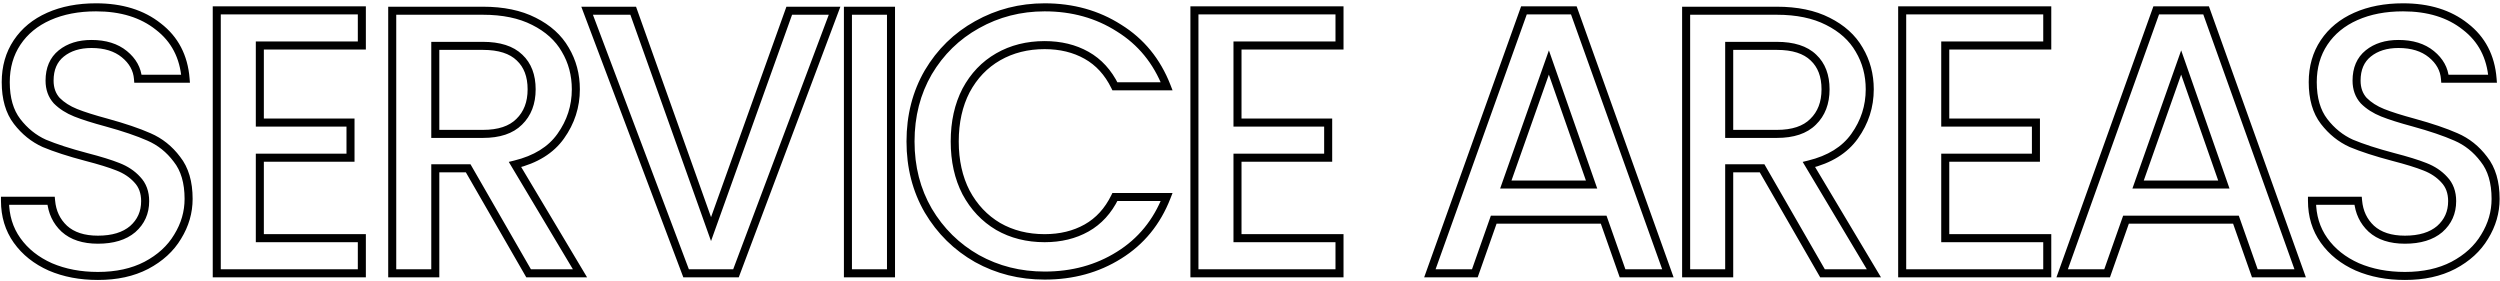 <svg width="622" height="70" viewBox="0 0 622 70" fill="none" xmlns="http://www.w3.org/2000/svg">
<mask id="path-1-outside-1_1_465" maskUnits="userSpaceOnUse" x="-0.5" y="0" width="623" height="70" fill="black">
<rect fill="white" x="-0.5" width="623" height="70"/>
<path d="M24.365 68.658C19.979 68.658 16.031 67.906 12.521 66.402C9.012 64.835 6.255 62.642 4.249 59.822C2.244 57.002 1.241 53.712 1.241 49.952H12.709C12.96 52.772 14.057 55.091 15.999 56.908C18.005 58.725 20.793 59.634 24.365 59.634C28.063 59.634 30.945 58.757 33.013 57.002C35.081 55.185 36.115 52.866 36.115 50.046C36.115 47.853 35.457 46.067 34.141 44.688C32.888 43.309 31.29 42.244 29.347 41.492C27.467 40.74 24.835 39.925 21.451 39.048C17.19 37.92 13.712 36.792 11.017 35.664C8.385 34.473 6.129 32.656 4.249 30.212C2.369 27.768 1.429 24.509 1.429 20.436C1.429 16.676 2.369 13.386 4.249 10.566C6.129 7.746 8.761 5.584 12.145 4.08C15.529 2.576 19.446 1.824 23.895 1.824C30.225 1.824 35.395 3.422 39.405 6.618C43.479 9.751 45.735 14.075 46.173 19.59H34.329C34.141 17.209 33.013 15.172 30.945 13.48C28.877 11.788 26.151 10.942 22.767 10.942C19.697 10.942 17.19 11.725 15.247 13.292C13.305 14.859 12.333 17.115 12.333 20.06C12.333 22.065 12.929 23.726 14.119 25.042C15.373 26.295 16.939 27.298 18.819 28.05C20.699 28.802 23.269 29.617 26.527 30.494C30.851 31.685 34.361 32.875 37.055 34.066C39.813 35.257 42.131 37.105 44.011 39.612C45.954 42.056 46.925 45.346 46.925 49.482C46.925 52.803 46.017 55.937 44.199 58.882C42.445 61.827 39.844 64.209 36.397 66.026C33.013 67.781 29.003 68.658 24.365 68.658ZM64.646 11.318V30.494H87.206V39.236H64.646V59.258H90.026V68H53.93V2.576H90.026V11.318H64.646ZM131.519 68L116.479 41.868H108.301V68H97.585V2.67H120.145C125.158 2.67 129.388 3.547 132.835 5.302C136.344 7.057 138.945 9.407 140.637 12.352C142.391 15.297 143.269 18.587 143.269 22.222C143.269 26.483 142.015 30.369 139.509 33.878C137.065 37.325 133.273 39.675 128.135 40.928L144.303 68H131.519ZM108.301 33.314H120.145C124.155 33.314 127.163 32.311 129.169 30.306C131.237 28.301 132.271 25.606 132.271 22.222C132.271 18.838 131.268 16.206 129.263 14.326C127.257 12.383 124.218 11.412 120.145 11.412H108.301V33.314ZM207.643 2.67L183.109 68H170.701L146.073 2.67H157.541L176.905 57.002L196.363 2.67H207.643ZM221.681 2.67V68H210.965V2.67H221.681ZM226.538 35.194C226.538 28.802 228.011 23.068 230.956 17.992C233.964 12.916 238.006 8.968 243.082 6.148C248.221 3.265 253.829 1.824 259.908 1.824C266.864 1.824 273.037 3.547 278.426 6.994C283.878 10.378 287.826 15.203 290.27 21.47H277.392C275.7 18.023 273.35 15.454 270.342 13.762C267.334 12.07 263.856 11.224 259.908 11.224C255.584 11.224 251.73 12.195 248.346 14.138C244.962 16.081 242.299 18.869 240.356 22.504C238.476 26.139 237.536 30.369 237.536 35.194C237.536 40.019 238.476 44.249 240.356 47.884C242.299 51.519 244.962 54.339 248.346 56.344C251.73 58.287 255.584 59.258 259.908 59.258C263.856 59.258 267.334 58.412 270.342 56.72C273.35 55.028 275.7 52.459 277.392 49.012H290.27C287.826 55.279 283.878 60.104 278.426 63.488C273.037 66.872 266.864 68.564 259.908 68.564C253.767 68.564 248.158 67.154 243.082 64.334C238.006 61.451 233.964 57.472 230.956 52.396C228.011 47.32 226.538 41.586 226.538 35.194ZM307.889 11.318V30.494H330.449V39.236H307.889V59.258H333.269V68H297.173V2.576H333.269V11.318H307.889ZM398.992 54.652H371.638L366.938 68H355.752L379.158 2.576H391.566L414.972 68H403.692L398.992 54.652ZM395.984 45.91L385.362 15.548L374.646 45.91H395.984ZM453.443 68L438.403 41.868H430.225V68H419.509V2.67H442.069C447.082 2.67 451.312 3.547 454.759 5.302C458.268 7.057 460.869 9.407 462.561 12.352C464.316 15.297 465.193 18.587 465.193 22.222C465.193 26.483 463.94 30.369 461.433 33.878C458.989 37.325 455.198 39.675 450.059 40.928L466.227 68H453.443ZM430.225 33.314H442.069C446.08 33.314 449.088 32.311 451.093 30.306C453.161 28.301 454.195 25.606 454.195 22.222C454.195 18.838 453.192 16.206 451.187 14.326C449.182 12.383 446.142 11.412 442.069 11.412H430.225V33.314ZM483.978 11.318V30.494H506.538V39.236H483.978V59.258H509.358V68H473.262V2.576H509.358V11.318H483.978ZM556.303 54.652H528.949L524.249 68H513.063L536.469 2.576H548.877L572.283 68H561.003L556.303 54.652ZM553.295 45.91L542.673 15.548L531.957 45.91H553.295ZM598.346 68.658C593.959 68.658 590.011 67.906 586.502 66.402C582.992 64.835 580.235 62.642 578.23 59.822C576.224 57.002 575.222 53.712 575.222 49.952H586.69C586.94 52.772 588.037 55.091 589.98 56.908C591.985 58.725 594.774 59.634 598.346 59.634C602.043 59.634 604.926 58.757 606.994 57.002C609.062 55.185 610.096 52.866 610.096 50.046C610.096 47.853 609.438 46.067 608.122 44.688C606.868 43.309 605.27 42.244 603.328 41.492C601.448 40.74 598.816 39.925 595.432 39.048C591.17 37.92 587.692 36.792 584.998 35.664C582.366 34.473 580.11 32.656 578.23 30.212C576.35 27.768 575.41 24.509 575.41 20.436C575.41 16.676 576.35 13.386 578.23 10.566C580.11 7.746 582.742 5.584 586.126 4.08C589.51 2.576 593.426 1.824 597.876 1.824C604.205 1.824 609.375 3.422 613.386 6.618C617.459 9.751 619.715 14.075 620.154 19.59H608.31C608.122 17.209 606.994 15.172 604.926 13.48C602.858 11.788 600.132 10.942 596.748 10.942C593.677 10.942 591.17 11.725 589.228 13.292C587.285 14.859 586.314 17.115 586.314 20.06C586.314 22.065 586.909 23.726 588.1 25.042C589.353 26.295 590.92 27.298 592.8 28.05C594.68 28.802 597.249 29.617 600.508 30.494C604.832 31.685 608.341 32.875 611.036 34.066C613.793 35.257 616.112 37.105 617.992 39.612C619.934 42.056 620.906 45.346 620.906 49.482C620.906 52.803 619.997 55.937 618.18 58.882C616.425 61.827 613.824 64.209 610.378 66.026C606.994 67.781 602.983 68.658 598.346 68.658Z"/>
</mask>
<path d="M12.521 66.402L12.114 67.315L12.121 67.318L12.127 67.321L12.521 66.402ZM4.249 59.822L5.064 59.242L4.249 59.822ZM1.241 49.952V48.952H0.241V49.952H1.241ZM12.709 49.952L13.705 49.864L13.624 48.952H12.709V49.952ZM15.999 56.908L15.316 57.638L15.322 57.644L15.328 57.649L15.999 56.908ZM33.013 57.002L33.66 57.764L33.667 57.759L33.673 57.753L33.013 57.002ZM34.141 44.688L33.401 45.361L33.41 45.37L33.418 45.379L34.141 44.688ZM29.347 41.492L28.976 42.42L28.986 42.425L29.347 41.492ZM21.451 39.048L21.195 40.015L21.2 40.016L21.451 39.048ZM11.017 35.664L10.605 36.575L10.618 36.581L10.631 36.586L11.017 35.664ZM4.249 10.566L5.081 11.121V11.121L4.249 10.566ZM12.145 4.08L12.552 4.994V4.994L12.145 4.08ZM39.405 6.618L38.782 7.4L38.789 7.405L38.796 7.411L39.405 6.618ZM46.173 19.59V20.59H47.256L47.17 19.511L46.173 19.59ZM34.329 19.59L33.333 19.669L33.405 20.59H34.329V19.59ZM15.247 13.292L15.875 14.07V14.07L15.247 13.292ZM14.119 25.042L13.378 25.713L13.395 25.731L13.412 25.749L14.119 25.042ZM18.819 28.05L19.191 27.122L18.819 28.05ZM26.527 30.494L26.793 29.53L26.787 29.528L26.527 30.494ZM37.055 34.066L36.651 34.981L36.659 34.984L37.055 34.066ZM44.011 39.612L43.211 40.212L43.22 40.223L43.228 40.234L44.011 39.612ZM44.199 58.882L43.348 58.357L43.344 58.364L43.34 58.37L44.199 58.882ZM36.397 66.026L36.858 66.914L36.864 66.911L36.397 66.026ZM24.365 68.658V67.658C20.094 67.658 16.283 66.926 12.915 65.483L12.521 66.402L12.127 67.321C15.778 68.886 19.863 69.658 24.365 69.658V68.658ZM12.521 66.402L12.929 65.489C9.564 63.987 6.955 61.901 5.064 59.242L4.249 59.822L3.434 60.401C5.554 63.383 8.46 65.684 12.114 67.315L12.521 66.402ZM4.249 59.822L5.064 59.242C3.19 56.606 2.241 53.523 2.241 49.952H1.241H0.241C0.241 53.901 1.298 57.398 3.434 60.401L4.249 59.822ZM1.241 49.952V50.952H12.709V49.952V48.952H1.241V49.952ZM12.709 49.952L11.713 50.041C11.984 53.089 13.182 55.641 15.316 57.638L15.999 56.908L16.683 56.178C14.932 54.54 13.936 52.456 13.705 49.864L12.709 49.952ZM15.999 56.908L15.328 57.649C17.57 59.681 20.626 60.634 24.365 60.634V59.634V58.634C20.96 58.634 18.44 57.77 16.671 56.167L15.999 56.908ZM24.365 59.634V60.634C28.213 60.634 31.355 59.72 33.66 57.764L33.013 57.002L32.366 56.239C30.535 57.793 27.912 58.634 24.365 58.634V59.634ZM33.013 57.002L33.673 57.753C35.964 55.741 37.115 53.146 37.115 50.046H36.115H35.115C35.115 52.586 34.199 54.629 32.353 56.251L33.013 57.002ZM36.115 50.046H37.115C37.115 47.637 36.385 45.59 34.865 43.998L34.141 44.688L33.418 45.379C34.53 46.543 35.115 48.068 35.115 50.046H36.115ZM34.141 44.688L34.881 44.015C33.512 42.509 31.779 41.361 29.708 40.559L29.347 41.492L28.986 42.425C30.802 43.127 32.264 44.11 33.401 45.361L34.141 44.688ZM29.347 41.492L29.719 40.563C27.781 39.788 25.102 38.962 21.702 38.08L21.451 39.048L21.2 40.016C24.568 40.889 27.153 41.691 28.976 42.42L29.347 41.492ZM21.451 39.048L21.707 38.081C17.47 36.96 14.04 35.845 11.403 34.742L11.017 35.664L10.631 36.586C13.384 37.739 16.91 38.88 21.195 40.015L21.451 39.048ZM11.017 35.664L11.43 34.753C8.957 33.635 6.829 31.925 5.042 29.602L4.249 30.212L3.457 30.822C5.43 33.387 7.814 35.312 10.605 36.575L11.017 35.664ZM4.249 30.212L5.042 29.602C3.334 27.382 2.429 24.36 2.429 20.436H1.429H0.429C0.429 24.659 1.405 28.154 3.457 30.822L4.249 30.212ZM1.429 20.436H2.429C2.429 16.851 3.323 13.759 5.081 11.121L4.249 10.566L3.417 10.011C1.416 13.013 0.429 16.501 0.429 20.436H1.429ZM4.249 10.566L5.081 11.121C6.847 8.473 9.324 6.428 12.552 4.994L12.145 4.08L11.739 3.166C8.199 4.74 5.412 7.019 3.417 10.011L4.249 10.566ZM12.145 4.08L12.552 4.994C15.785 3.557 19.558 2.824 23.895 2.824V1.824V0.824C19.334 0.824 15.274 1.595 11.739 3.166L12.145 4.08ZM23.895 1.824V2.824C30.053 2.824 34.987 4.376 38.782 7.4L39.405 6.618L40.029 5.836C35.803 2.468 30.397 0.824 23.895 0.824V1.824ZM39.405 6.618L38.796 7.411C42.626 10.357 44.758 14.412 45.176 19.669L46.173 19.59L47.17 19.511C46.711 13.738 44.331 9.145 40.015 5.825L39.405 6.618ZM46.173 19.59V18.59H34.329V19.59V20.59H46.173V19.59ZM34.329 19.59L35.326 19.511C35.114 16.825 33.83 14.548 31.579 12.706L30.945 13.48L30.312 14.254C32.197 15.796 33.169 17.593 33.333 19.669L34.329 19.59ZM30.945 13.48L31.579 12.706C29.289 10.832 26.319 9.942 22.767 9.942V10.942V11.942C25.983 11.942 28.466 12.743 30.312 14.254L30.945 13.48ZM22.767 10.942V9.942C19.523 9.942 16.778 10.773 14.62 12.514L15.247 13.292L15.875 14.07C17.602 12.678 19.871 11.942 22.767 11.942V10.942ZM15.247 13.292L14.62 12.514C12.398 14.305 11.333 16.873 11.333 20.06H12.333H13.333C13.333 17.356 14.211 15.412 15.875 14.07L15.247 13.292ZM12.333 20.06H11.333C11.333 22.279 11.999 24.189 13.378 25.713L14.119 25.042L14.861 24.371C13.858 23.263 13.333 21.852 13.333 20.06H12.333ZM14.119 25.042L13.412 25.749C14.774 27.111 16.46 28.183 18.448 28.979L18.819 28.05L19.191 27.122C17.419 26.413 15.971 25.48 14.826 24.335L14.119 25.042ZM18.819 28.05L18.448 28.979C20.38 29.751 22.992 30.578 26.267 31.46L26.527 30.494L26.787 29.528C23.545 28.655 21.018 27.853 19.191 27.122L18.819 28.05ZM26.527 30.494L26.262 31.458C30.56 32.642 34.018 33.817 36.651 34.981L37.055 34.066L37.459 33.151C34.703 31.933 31.142 30.728 26.793 29.53L26.527 30.494ZM37.055 34.066L36.659 34.984C39.249 36.103 41.431 37.838 43.211 40.212L44.011 39.612L44.811 39.012C42.832 36.372 40.376 34.411 37.452 33.148L37.055 34.066ZM44.011 39.612L43.228 40.234C44.991 42.451 45.925 45.498 45.925 49.482H46.925H47.925C47.925 45.194 46.917 41.661 44.794 38.99L44.011 39.612ZM46.925 49.482H45.925C45.925 52.61 45.073 55.562 43.348 58.357L44.199 58.882L45.05 59.407C46.961 56.311 47.925 52.997 47.925 49.482H46.925ZM44.199 58.882L43.34 58.37C41.692 61.137 39.238 63.398 35.931 65.141L36.397 66.026L36.864 66.911C40.45 65.019 43.197 62.518 45.059 59.394L44.199 58.882ZM36.397 66.026L35.937 65.138C32.723 66.805 28.877 67.658 24.365 67.658V68.658V69.658C29.129 69.658 33.304 68.757 36.858 66.914L36.397 66.026ZM64.646 11.318V10.318H63.646V11.318H64.646ZM64.646 30.494H63.646V31.494H64.646V30.494ZM87.206 30.494H88.206V29.494H87.206V30.494ZM87.206 39.236V40.236H88.206V39.236H87.206ZM64.646 39.236V38.236H63.646V39.236H64.646ZM64.646 59.258H63.646V60.258H64.646V59.258ZM90.026 59.258H91.026V58.258H90.026V59.258ZM90.026 68V69H91.026V68H90.026ZM53.93 68H52.93V69H53.93V68ZM53.93 2.576V1.576H52.93V2.576H53.93ZM90.026 2.576H91.026V1.576H90.026V2.576ZM90.026 11.318V12.318H91.026V11.318H90.026ZM64.646 11.318H63.646V30.494H64.646H65.646V11.318H64.646ZM64.646 30.494V31.494H87.206V30.494V29.494H64.646V30.494ZM87.206 30.494H86.206V39.236H87.206H88.206V30.494H87.206ZM87.206 39.236V38.236H64.646V39.236V40.236H87.206V39.236ZM64.646 39.236H63.646V59.258H64.646H65.646V39.236H64.646ZM64.646 59.258V60.258H90.026V59.258V58.258H64.646V59.258ZM90.026 59.258H89.026V68H90.026H91.026V59.258H90.026ZM90.026 68V67H53.93V68V69H90.026V68ZM53.93 68H54.93V2.576H53.93H52.93V68H53.93ZM53.93 2.576V3.576H90.026V2.576V1.576H53.93V2.576ZM90.026 2.576H89.026V11.318H90.026H91.026V2.576H90.026ZM90.026 11.318V10.318H64.646V11.318V12.318H90.026V11.318ZM131.519 68L130.652 68.499L130.941 69H131.519V68ZM116.479 41.868L117.345 41.369L117.057 40.868H116.479V41.868ZM108.301 41.868V40.868H107.301V41.868H108.301ZM108.301 68V69H109.301V68H108.301ZM97.585 68H96.585V69H97.585V68ZM97.585 2.67V1.67H96.585V2.67H97.585ZM132.835 5.302L132.381 6.193L132.388 6.196L132.835 5.302ZM140.637 12.352L139.77 12.85L139.774 12.857L139.778 12.864L140.637 12.352ZM139.509 33.878L138.695 33.297L138.693 33.3L139.509 33.878ZM128.135 40.928L127.898 39.956L126.582 40.278L127.276 41.441L128.135 40.928ZM144.303 68V69H146.065L145.161 67.487L144.303 68ZM108.301 33.314H107.301V34.314H108.301V33.314ZM129.169 30.306L128.473 29.588L128.467 29.593L128.462 29.599L129.169 30.306ZM129.263 14.326L128.567 15.044L128.573 15.05L128.579 15.056L129.263 14.326ZM108.301 11.412V10.412H107.301V11.412H108.301ZM131.519 68L132.385 67.501L117.345 41.369L116.479 41.868L115.612 42.367L130.652 68.499L131.519 68ZM116.479 41.868V40.868H108.301V41.868V42.868H116.479V41.868ZM108.301 41.868H107.301V68H108.301H109.301V41.868H108.301ZM108.301 68V67H97.585V68V69H108.301V68ZM97.585 68H98.585V2.67H97.585H96.585V68H97.585ZM97.585 2.67V3.67H120.145V2.67V1.67H97.585V2.67ZM120.145 2.67V3.67C125.046 3.67 129.11 4.528 132.381 6.193L132.835 5.302L133.288 4.411C129.666 2.567 125.271 1.67 120.145 1.67V2.67ZM132.835 5.302L132.388 6.196C135.749 7.877 138.19 10.101 139.77 12.85L140.637 12.352L141.504 11.854C139.699 8.713 136.939 6.236 133.282 4.408L132.835 5.302ZM140.637 12.352L139.778 12.864C141.435 15.645 142.269 18.756 142.269 22.222H143.269H144.269C144.269 18.418 143.348 14.95 141.496 11.84L140.637 12.352ZM143.269 22.222H142.269C142.269 26.272 141.082 29.955 138.695 33.297L139.509 33.878L140.322 34.459C142.949 30.782 144.269 26.694 144.269 22.222H143.269ZM139.509 33.878L138.693 33.3C136.421 36.504 132.863 38.745 127.898 39.956L128.135 40.928L128.372 41.9C133.683 40.604 137.709 38.145 140.324 34.456L139.509 33.878ZM128.135 40.928L127.276 41.441L143.444 68.513L144.303 68L145.161 67.487L128.993 40.415L128.135 40.928ZM144.303 68V67H131.519V68V69H144.303V68ZM108.301 33.314V34.314H120.145V33.314V32.314H108.301V33.314ZM120.145 33.314V34.314C124.31 34.314 127.617 33.272 129.876 31.013L129.169 30.306L128.462 29.599C126.71 31.351 124.001 32.314 120.145 32.314V33.314ZM129.169 30.306L129.865 31.024C132.161 28.797 133.271 25.825 133.271 22.222H132.271H131.271C131.271 25.387 130.312 27.804 128.473 29.588L129.169 30.306ZM132.271 22.222H133.271C133.271 18.63 132.199 15.708 129.947 13.597L129.263 14.326L128.579 15.056C130.337 16.704 131.271 19.046 131.271 22.222H132.271ZM129.263 14.326L129.959 13.608C127.696 11.416 124.359 10.412 120.145 10.412V11.412V12.412C124.077 12.412 126.819 13.351 128.567 15.044L129.263 14.326ZM120.145 11.412V10.412H108.301V11.412V12.412H120.145V11.412ZM108.301 11.412H107.301V33.314H108.301H109.301V11.412H108.301ZM207.643 2.67L208.579 3.022L209.087 1.67H207.643V2.67ZM183.109 68V69H183.802L184.046 68.352L183.109 68ZM170.701 68L169.766 68.353L170.01 69H170.701V68ZM146.073 2.67V1.67H144.628L145.138 3.023L146.073 2.67ZM157.541 2.67L158.483 2.334L158.247 1.67H157.541V2.67ZM176.905 57.002L175.963 57.338L176.903 59.974L177.847 57.339L176.905 57.002ZM196.363 2.67V1.67H195.659L195.422 2.333L196.363 2.67ZM207.643 2.67L206.707 2.318L182.173 67.648L183.109 68L184.046 68.352L208.579 3.022L207.643 2.67ZM183.109 68V67H170.701V68V69H183.109V68ZM170.701 68L171.637 67.647L147.009 2.317L146.073 2.67L145.138 3.023L169.766 68.353L170.701 68ZM146.073 2.67V3.67H157.541V2.67V1.67H146.073V2.67ZM157.541 2.67L156.599 3.006L175.963 57.338L176.905 57.002L177.847 56.666L158.483 2.334L157.541 2.67ZM176.905 57.002L177.847 57.339L197.305 3.007L196.363 2.67L195.422 2.333L175.964 56.665L176.905 57.002ZM196.363 2.67V3.67H207.643V2.67V1.67H196.363V2.67ZM221.681 2.67H222.681V1.67H221.681V2.67ZM221.681 68V69H222.681V68H221.681ZM210.965 68H209.965V69H210.965V68ZM210.965 2.67V1.67H209.965V2.67H210.965ZM221.681 2.67H220.681V68H221.681H222.681V2.67H221.681ZM221.681 68V67H210.965V68V69H221.681V68ZM210.965 68H211.965V2.67H210.965H209.965V68H210.965ZM210.965 2.67V3.67H221.681V2.67V1.67H210.965V2.67ZM230.956 17.992L230.096 17.482L230.091 17.49L230.956 17.992ZM243.082 6.148L243.568 7.022L243.571 7.02L243.082 6.148ZM278.426 6.994L277.887 7.837L277.899 7.844L278.426 6.994ZM290.27 21.47V22.47H291.733L291.202 21.107L290.27 21.47ZM277.392 21.47L276.494 21.911L276.769 22.47H277.392V21.47ZM270.342 13.762L270.832 12.89L270.342 13.762ZM248.346 14.138L248.844 15.005L248.346 14.138ZM240.356 22.504L239.474 22.033L239.468 22.045L240.356 22.504ZM240.356 47.884L239.468 48.343L239.474 48.355L240.356 47.884ZM248.346 56.344L247.836 57.204L247.848 57.211L248.346 56.344ZM270.342 56.72L270.832 57.592L270.342 56.72ZM277.392 49.012V48.012H276.769L276.494 48.571L277.392 49.012ZM290.27 49.012L291.202 49.375L291.733 48.012H290.27V49.012ZM278.426 63.488L277.899 62.638L277.894 62.641L278.426 63.488ZM243.082 64.334L242.588 65.204L242.596 65.208L243.082 64.334ZM230.956 52.396L230.091 52.898L230.096 52.906L230.956 52.396ZM226.538 35.194H227.538C227.538 28.962 228.972 23.404 231.821 18.494L230.956 17.992L230.091 17.49C227.05 22.732 225.538 28.642 225.538 35.194H226.538ZM230.956 17.992L231.816 18.502C234.736 13.576 238.649 9.755 243.568 7.022L243.082 6.148L242.596 5.274C237.363 8.181 233.193 12.256 230.096 17.482L230.956 17.992ZM243.082 6.148L243.571 7.02C248.556 4.224 253.995 2.824 259.908 2.824V1.824V0.824C253.664 0.824 247.886 2.307 242.593 5.276L243.082 6.148ZM259.908 1.824V2.824C266.69 2.824 272.673 4.502 277.887 7.836L278.426 6.994L278.965 6.152C273.401 2.593 267.038 0.824 259.908 0.824V1.824ZM278.426 6.994L277.899 7.844C283.158 11.108 286.969 15.758 289.338 21.833L290.27 21.47L291.202 21.107C288.683 14.649 284.599 9.648 278.953 6.144L278.426 6.994ZM290.27 21.47V20.47H277.392V21.47V22.47H290.27V21.47ZM277.392 21.47L278.29 21.029C276.519 17.422 274.036 14.693 270.832 12.89L270.342 13.762L269.852 14.634C272.664 16.215 274.881 18.624 276.494 21.911L277.392 21.47ZM270.342 13.762L270.832 12.89C267.654 11.103 264.003 10.224 259.908 10.224V11.224V12.224C263.709 12.224 267.014 13.037 269.852 14.634L270.342 13.762ZM259.908 11.224V10.224C255.429 10.224 251.4 11.232 247.848 13.271L248.346 14.138L248.844 15.005C252.06 13.159 255.739 12.224 259.908 12.224V11.224ZM248.346 14.138L247.848 13.271C244.292 15.312 241.5 18.242 239.474 22.033L240.356 22.504L241.238 22.975C243.098 19.496 245.632 16.849 248.844 15.005L248.346 14.138ZM240.356 22.504L239.468 22.045C237.502 25.845 236.536 30.237 236.536 35.194H237.536H238.536C238.536 30.5 239.45 26.433 241.244 22.963L240.356 22.504ZM237.536 35.194H236.536C236.536 40.151 237.502 44.543 239.468 48.343L240.356 47.884L241.244 47.425C239.45 43.955 238.536 39.888 238.536 35.194H237.536ZM240.356 47.884L239.474 48.355C241.499 52.143 244.287 55.101 247.836 57.204L248.346 56.344L248.856 55.484C245.637 53.576 243.099 50.894 241.238 47.413L240.356 47.884ZM248.346 56.344L247.848 57.211C251.4 59.25 255.429 60.258 259.908 60.258V59.258V58.258C255.739 58.258 252.06 57.323 248.844 55.477L248.346 56.344ZM259.908 59.258V60.258C264.003 60.258 267.654 59.379 270.832 57.592L270.342 56.72L269.852 55.848C267.014 57.445 263.709 58.258 259.908 58.258V59.258ZM270.342 56.72L270.832 57.592C274.036 55.789 276.519 53.06 278.29 49.453L277.392 49.012L276.494 48.571C274.881 51.858 272.664 54.267 269.852 55.848L270.342 56.72ZM277.392 49.012V50.012H290.27V49.012V48.012H277.392V49.012ZM290.27 49.012L289.338 48.649C286.969 54.724 283.158 59.374 277.899 62.638L278.426 63.488L278.953 64.338C284.599 60.834 288.683 55.833 291.202 49.375L290.27 49.012ZM278.426 63.488L277.894 62.641C272.679 65.916 266.694 67.564 259.908 67.564V68.564V69.564C267.034 69.564 273.394 67.828 278.958 64.335L278.426 63.488ZM259.908 68.564V67.564C253.927 67.564 248.487 66.192 243.568 63.46L243.082 64.334L242.596 65.208C247.83 68.115 253.607 69.564 259.908 69.564V68.564ZM243.082 64.334L243.576 63.464C238.653 60.669 234.737 56.814 231.816 51.886L230.956 52.396L230.096 52.906C233.192 58.13 237.359 62.234 242.588 65.204L243.082 64.334ZM230.956 52.396L231.821 51.894C228.972 46.984 227.538 41.426 227.538 35.194H226.538H225.538C225.538 41.746 227.05 47.656 230.091 52.898L230.956 52.396ZM307.889 11.318V10.318H306.889V11.318H307.889ZM307.889 30.494H306.889V31.494H307.889V30.494ZM330.449 30.494H331.449V29.494H330.449V30.494ZM330.449 39.236V40.236H331.449V39.236H330.449ZM307.889 39.236V38.236H306.889V39.236H307.889ZM307.889 59.258H306.889V60.258H307.889V59.258ZM333.269 59.258H334.269V58.258H333.269V59.258ZM333.269 68V69H334.269V68H333.269ZM297.173 68H296.173V69H297.173V68ZM297.173 2.576V1.576H296.173V2.576H297.173ZM333.269 2.576H334.269V1.576H333.269V2.576ZM333.269 11.318V12.318H334.269V11.318H333.269ZM307.889 11.318H306.889V30.494H307.889H308.889V11.318H307.889ZM307.889 30.494V31.494H330.449V30.494V29.494H307.889V30.494ZM330.449 30.494H329.449V39.236H330.449H331.449V30.494H330.449ZM330.449 39.236V38.236H307.889V39.236V40.236H330.449V39.236ZM307.889 39.236H306.889V59.258H307.889H308.889V39.236H307.889ZM307.889 59.258V60.258H333.269V59.258V58.258H307.889V59.258ZM333.269 59.258H332.269V68H333.269H334.269V59.258H333.269ZM333.269 68V67H297.173V68V69H333.269V68ZM297.173 68H298.173V2.576H297.173H296.173V68H297.173ZM297.173 2.576V3.576H333.269V2.576V1.576H297.173V2.576ZM333.269 2.576H332.269V11.318H333.269H334.269V2.576H333.269ZM333.269 11.318V10.318H307.889V11.318V12.318H333.269V11.318ZM398.992 54.652L399.935 54.32L399.7 53.652H398.992V54.652ZM371.638 54.652V53.652H370.93L370.695 54.32L371.638 54.652ZM366.938 68V69H367.646L367.881 68.332L366.938 68ZM355.752 68L354.811 67.663L354.332 69H355.752V68ZM379.158 2.576V1.576H378.454L378.217 2.239L379.158 2.576ZM391.566 2.576L392.508 2.239L392.27 1.576H391.566V2.576ZM414.972 68V69H416.392L415.914 67.663L414.972 68ZM403.692 68L402.749 68.332L402.984 69H403.692V68ZM395.984 45.91V46.91H397.393L396.928 45.58L395.984 45.91ZM385.362 15.548L386.306 15.218L385.366 12.532L384.419 15.215L385.362 15.548ZM374.646 45.91L373.703 45.577L373.233 46.91H374.646V45.91ZM398.992 54.652V53.652H371.638V54.652V55.652H398.992V54.652ZM371.638 54.652L370.695 54.32L365.995 67.668L366.938 68L367.881 68.332L372.581 54.984L371.638 54.652ZM366.938 68V67H355.752V68V69H366.938V68ZM355.752 68L356.694 68.337L380.1 2.913L379.158 2.576L378.217 2.239L354.811 67.663L355.752 68ZM379.158 2.576V3.576H391.566V2.576V1.576H379.158V2.576ZM391.566 2.576L390.625 2.913L414.031 68.337L414.972 68L415.914 67.663L392.508 2.239L391.566 2.576ZM414.972 68V67H403.692V68V69H414.972V68ZM403.692 68L404.635 67.668L399.935 54.32L398.992 54.652L398.049 54.984L402.749 68.332L403.692 68ZM395.984 45.91L396.928 45.58L386.306 15.218L385.362 15.548L384.418 15.878L395.04 46.24L395.984 45.91ZM385.362 15.548L384.419 15.215L373.703 45.577L374.646 45.91L375.589 46.243L386.305 15.881L385.362 15.548ZM374.646 45.91V46.91H395.984V45.91V44.91H374.646V45.91ZM453.443 68L452.576 68.499L452.865 69H453.443V68ZM438.403 41.868L439.27 41.369L438.981 40.868H438.403V41.868ZM430.225 41.868V40.868H429.225V41.868H430.225ZM430.225 68V69H431.225V68H430.225ZM419.509 68H418.509V69H419.509V68ZM419.509 2.67V1.67H418.509V2.67H419.509ZM454.759 5.302L454.305 6.193L454.312 6.196L454.759 5.302ZM462.561 12.352L461.694 12.85L461.698 12.857L461.702 12.864L462.561 12.352ZM461.433 33.878L460.619 33.297L460.617 33.3L461.433 33.878ZM450.059 40.928L449.822 39.956L448.506 40.278L449.201 41.441L450.059 40.928ZM466.227 68V69H467.989L467.086 67.487L466.227 68ZM430.225 33.314H429.225V34.314H430.225V33.314ZM451.093 30.306L450.397 29.588L450.391 29.593L450.386 29.599L451.093 30.306ZM451.187 14.326L450.491 15.044L450.497 15.05L450.503 15.056L451.187 14.326ZM430.225 11.412V10.412H429.225V11.412H430.225ZM453.443 68L454.31 67.501L439.27 41.369L438.403 41.868L437.536 42.367L452.576 68.499L453.443 68ZM438.403 41.868V40.868H430.225V41.868V42.868H438.403V41.868ZM430.225 41.868H429.225V68H430.225H431.225V41.868H430.225ZM430.225 68V67H419.509V68V69H430.225V68ZM419.509 68H420.509V2.67H419.509H418.509V68H419.509ZM419.509 2.67V3.67H442.069V2.67V1.67H419.509V2.67ZM442.069 2.67V3.67C446.97 3.67 451.035 4.528 454.305 6.193L454.759 5.302L455.213 4.411C451.59 2.567 447.195 1.67 442.069 1.67V2.67ZM454.759 5.302L454.312 6.196C457.673 7.877 460.114 10.101 461.694 12.85L462.561 12.352L463.428 11.854C461.624 8.713 458.863 6.236 455.206 4.408L454.759 5.302ZM462.561 12.352L461.702 12.864C463.359 15.645 464.193 18.756 464.193 22.222H465.193H466.193C466.193 18.418 465.273 14.95 463.42 11.84L462.561 12.352ZM465.193 22.222H464.193C464.193 26.272 463.006 29.955 460.619 33.297L461.433 33.878L462.247 34.459C464.873 30.782 466.193 26.694 466.193 22.222H465.193ZM461.433 33.878L460.617 33.3C458.345 36.504 454.788 38.745 449.822 39.956L450.059 40.928L450.296 41.9C455.608 40.604 459.633 38.145 462.249 34.456L461.433 33.878ZM450.059 40.928L449.201 41.441L465.368 68.513L466.227 68L467.086 67.487L450.918 40.415L450.059 40.928ZM466.227 68V67H453.443V68V69H466.227V68ZM430.225 33.314V34.314H442.069V33.314V32.314H430.225V33.314ZM442.069 33.314V34.314C446.234 34.314 449.541 33.272 451.8 31.013L451.093 30.306L450.386 29.599C448.634 31.351 445.926 32.314 442.069 32.314V33.314ZM451.093 30.306L451.789 31.024C454.085 28.797 455.195 25.825 455.195 22.222H454.195H453.195C453.195 25.387 452.237 27.804 450.397 29.588L451.093 30.306ZM454.195 22.222H455.195C455.195 18.63 454.123 15.708 451.871 13.597L451.187 14.326L450.503 15.056C452.262 16.704 453.195 19.046 453.195 22.222H454.195ZM451.187 14.326L451.883 13.608C449.62 11.416 446.284 10.412 442.069 10.412V11.412V12.412C446.001 12.412 448.743 13.351 450.491 15.044L451.187 14.326ZM442.069 11.412V10.412H430.225V11.412V12.412H442.069V11.412ZM430.225 11.412H429.225V33.314H430.225H431.225V11.412H430.225ZM483.978 11.318V10.318H482.978V11.318H483.978ZM483.978 30.494H482.978V31.494H483.978V30.494ZM506.538 30.494H507.538V29.494H506.538V30.494ZM506.538 39.236V40.236H507.538V39.236H506.538ZM483.978 39.236V38.236H482.978V39.236H483.978ZM483.978 59.258H482.978V60.258H483.978V59.258ZM509.358 59.258H510.358V58.258H509.358V59.258ZM509.358 68V69H510.358V68H509.358ZM473.262 68H472.262V69H473.262V68ZM473.262 2.576V1.576H472.262V2.576H473.262ZM509.358 2.576H510.358V1.576H509.358V2.576ZM509.358 11.318V12.318H510.358V11.318H509.358ZM483.978 11.318H482.978V30.494H483.978H484.978V11.318H483.978ZM483.978 30.494V31.494H506.538V30.494V29.494H483.978V30.494ZM506.538 30.494H505.538V39.236H506.538H507.538V30.494H506.538ZM506.538 39.236V38.236H483.978V39.236V40.236H506.538V39.236ZM483.978 39.236H482.978V59.258H483.978H484.978V39.236H483.978ZM483.978 59.258V60.258H509.358V59.258V58.258H483.978V59.258ZM509.358 59.258H508.358V68H509.358H510.358V59.258H509.358ZM509.358 68V67H473.262V68V69H509.358V68ZM473.262 68H474.262V2.576H473.262H472.262V68H473.262ZM473.262 2.576V3.576H509.358V2.576V1.576H473.262V2.576ZM509.358 2.576H508.358V11.318H509.358H510.358V2.576H509.358ZM509.358 11.318V10.318H483.978V11.318V12.318H509.358V11.318ZM556.303 54.652L557.246 54.32L557.011 53.652H556.303V54.652ZM528.949 54.652V53.652H528.241L528.005 54.32L528.949 54.652ZM524.249 68V69H524.957L525.192 68.332L524.249 68ZM513.063 68L512.121 67.663L511.643 69H513.063V68ZM536.469 2.576V1.576H535.764L535.527 2.239L536.469 2.576ZM548.877 2.576L549.818 2.239L549.581 1.576H548.877V2.576ZM572.283 68V69H573.702L573.224 67.663L572.283 68ZM561.003 68L560.059 68.332L560.294 69H561.003V68ZM553.295 45.91V46.91H554.704L554.238 45.58L553.295 45.91ZM542.673 15.548L543.616 15.218L542.677 12.532L541.73 15.215L542.673 15.548ZM531.957 45.91L531.014 45.577L530.543 46.91H531.957V45.91ZM556.303 54.652V53.652H528.949V54.652V55.652H556.303V54.652ZM528.949 54.652L528.005 54.32L523.305 67.668L524.249 68L525.192 68.332L529.892 54.984L528.949 54.652ZM524.249 68V67H513.063V68V69H524.249V68ZM513.063 68L514.004 68.337L537.41 2.913L536.469 2.576L535.527 2.239L512.121 67.663L513.063 68ZM536.469 2.576V3.576H548.877V2.576V1.576H536.469V2.576ZM548.877 2.576L547.935 2.913L571.341 68.337L572.283 68L573.224 67.663L549.818 2.239L548.877 2.576ZM572.283 68V67H561.003V68V69H572.283V68ZM561.003 68L561.946 67.668L557.246 54.32L556.303 54.652L555.359 54.984L560.059 68.332L561.003 68ZM553.295 45.91L554.238 45.58L543.616 15.218L542.673 15.548L541.729 15.878L552.351 46.24L553.295 45.91ZM542.673 15.548L541.73 15.215L531.014 45.577L531.957 45.91L532.9 46.243L543.616 15.881L542.673 15.548ZM531.957 45.91V46.91H553.295V45.91V44.91H531.957V45.91ZM586.502 66.402L586.094 67.315L586.101 67.318L586.108 67.321L586.502 66.402ZM578.23 59.822L579.044 59.242L578.23 59.822ZM575.222 49.952V48.952H574.222V49.952H575.222ZM586.69 49.952L587.686 49.864L587.605 48.952H586.69V49.952ZM589.98 56.908L589.296 57.638L589.302 57.644L589.308 57.649L589.98 56.908ZM606.994 57.002L607.641 57.764L607.647 57.759L607.654 57.753L606.994 57.002ZM608.122 44.688L607.382 45.361L607.39 45.37L607.398 45.379L608.122 44.688ZM603.328 41.492L602.956 42.42L602.967 42.425L603.328 41.492ZM595.432 39.048L595.176 40.015L595.181 40.016L595.432 39.048ZM584.998 35.664L584.585 36.575L584.598 36.581L584.611 36.586L584.998 35.664ZM578.23 10.566L579.062 11.121V11.121L578.23 10.566ZM586.126 4.08L586.532 4.994V4.994L586.126 4.08ZM613.386 6.618L612.762 7.4L612.769 7.405L612.776 7.411L613.386 6.618ZM620.154 19.59V20.59H621.236L621.15 19.511L620.154 19.59ZM608.31 19.59L607.313 19.669L607.385 20.59H608.31V19.59ZM589.228 13.292L589.855 14.07V14.07L589.228 13.292ZM588.1 25.042L587.358 25.713L587.375 25.731L587.392 25.749L588.1 25.042ZM592.8 28.05L593.171 27.122L592.8 28.05ZM600.508 30.494L600.773 29.53L600.768 29.528L600.508 30.494ZM611.036 34.066L610.631 34.981L610.639 34.984L611.036 34.066ZM617.992 39.612L617.192 40.212L617.2 40.223L617.209 40.234L617.992 39.612ZM618.18 58.882L617.328 58.357L617.324 58.364L617.32 58.37L618.18 58.882ZM610.378 66.026L610.838 66.914L610.844 66.911L610.378 66.026ZM598.346 68.658V67.658C594.074 67.658 590.263 66.926 586.895 65.483L586.502 66.402L586.108 67.321C589.759 68.886 593.843 69.658 598.346 69.658V68.658ZM586.502 66.402L586.909 65.489C583.544 63.987 580.935 61.901 579.044 59.242L578.23 59.822L577.415 60.401C579.535 63.383 582.44 65.684 586.094 67.315L586.502 66.402ZM578.23 59.822L579.044 59.242C577.17 56.606 576.222 53.523 576.222 49.952H575.222H574.222C574.222 53.901 575.278 57.398 577.415 60.401L578.23 59.822ZM575.222 49.952V50.952H586.69V49.952V48.952H575.222V49.952ZM586.69 49.952L585.693 50.041C585.964 53.089 587.162 55.641 589.296 57.638L589.98 56.908L590.663 56.178C588.912 54.54 587.916 52.456 587.686 49.864L586.69 49.952ZM589.98 56.908L589.308 57.649C591.55 59.681 594.606 60.634 598.346 60.634V59.634V58.634C594.941 58.634 592.42 57.77 590.651 56.167L589.98 56.908ZM598.346 59.634V60.634C602.194 60.634 605.335 59.72 607.641 57.764L606.994 57.002L606.347 56.239C604.516 57.793 601.892 58.634 598.346 58.634V59.634ZM606.994 57.002L607.654 57.753C609.944 55.741 611.096 53.146 611.096 50.046H610.096H609.096C609.096 52.586 608.179 54.629 606.333 56.251L606.994 57.002ZM610.096 50.046H611.096C611.096 47.637 610.365 45.59 608.845 43.998L608.122 44.688L607.398 45.379C608.51 46.543 609.096 48.068 609.096 50.046H610.096ZM608.122 44.688L608.861 44.015C607.492 42.509 605.759 41.361 603.689 40.559L603.328 41.492L602.967 42.425C604.782 43.127 606.244 44.11 607.382 45.361L608.122 44.688ZM603.328 41.492L603.699 40.563C601.761 39.788 599.083 38.962 595.682 38.08L595.432 39.048L595.181 40.016C598.548 40.889 601.134 41.691 602.956 42.42L603.328 41.492ZM595.432 39.048L595.687 38.081C591.451 36.96 588.021 35.845 585.384 34.742L584.998 35.664L584.611 36.586C587.364 37.739 590.89 38.88 595.176 40.015L595.432 39.048ZM584.998 35.664L585.41 34.753C582.937 33.635 580.809 31.925 579.022 29.602L578.23 30.212L577.437 30.822C579.41 33.387 581.794 35.312 584.585 36.575L584.998 35.664ZM578.23 30.212L579.022 29.602C577.314 27.382 576.41 24.36 576.41 20.436H575.41H574.41C574.41 24.659 575.385 28.154 577.437 30.822L578.23 30.212ZM575.41 20.436H576.41C576.41 16.851 577.303 13.759 579.062 11.121L578.23 10.566L577.397 10.011C575.396 13.013 574.41 16.501 574.41 20.436H575.41ZM578.23 10.566L579.062 11.121C580.827 8.473 583.304 6.428 586.532 4.994L586.126 4.08L585.719 3.166C582.179 4.74 579.392 7.019 577.397 10.011L578.23 10.566ZM586.126 4.08L586.532 4.994C589.765 3.557 593.538 2.824 597.876 2.824V1.824V0.824C593.314 0.824 589.254 1.595 585.719 3.166L586.126 4.08ZM597.876 1.824V2.824C604.033 2.824 608.967 4.376 612.762 7.4L613.386 6.618L614.009 5.836C609.783 2.468 604.377 0.824 597.876 0.824V1.824ZM613.386 6.618L612.776 7.411C616.607 10.357 618.739 14.412 619.157 19.669L620.154 19.59L621.15 19.511C620.691 13.738 618.311 9.145 613.995 5.825L613.386 6.618ZM620.154 19.59V18.59H608.31V19.59V20.59H620.154V19.59ZM608.31 19.59L609.306 19.511C609.094 16.825 607.81 14.548 605.559 12.706L604.926 13.48L604.292 14.254C606.177 15.796 607.149 17.593 607.313 19.669L608.31 19.59ZM604.926 13.48L605.559 12.706C603.269 10.832 600.299 9.942 596.748 9.942V10.942V11.942C599.964 11.942 602.446 12.743 604.292 14.254L604.926 13.48ZM596.748 10.942V9.942C593.503 9.942 590.758 10.773 588.6 12.514L589.228 13.292L589.855 14.07C591.582 12.678 593.851 11.942 596.748 11.942V10.942ZM589.228 13.292L588.6 12.514C586.378 14.305 585.314 16.873 585.314 20.06H586.314H587.314C587.314 17.356 588.192 15.412 589.855 14.07L589.228 13.292ZM586.314 20.06H585.314C585.314 22.279 585.979 24.189 587.358 25.713L588.1 25.042L588.841 24.371C587.839 23.263 587.314 21.852 587.314 20.06H586.314ZM588.1 25.042L587.392 25.749C588.754 27.111 590.44 28.183 592.428 28.979L592.8 28.05L593.171 27.122C591.399 26.413 589.952 25.48 588.807 24.335L588.1 25.042ZM592.8 28.05L592.428 28.979C594.36 29.751 596.972 30.578 600.248 31.46L600.508 30.494L600.768 29.528C597.525 28.655 594.999 27.853 593.171 27.122L592.8 28.05ZM600.508 30.494L600.242 31.458C604.54 32.642 607.998 33.817 610.631 34.981L611.036 34.066L611.44 33.151C608.683 31.933 605.123 30.728 600.773 29.53L600.508 30.494ZM611.036 34.066L610.639 34.984C613.229 36.103 615.411 37.838 617.192 40.212L617.992 39.612L618.792 39.012C616.812 36.372 614.356 34.411 611.432 33.148L611.036 34.066ZM617.992 39.612L617.209 40.234C618.971 42.451 619.906 45.498 619.906 49.482H620.906H621.906C621.906 45.194 620.897 41.661 618.774 38.99L617.992 39.612ZM620.906 49.482H619.906C619.906 52.61 619.053 55.562 617.328 58.357L618.18 58.882L619.031 59.407C620.941 56.311 621.906 52.997 621.906 49.482H620.906ZM618.18 58.882L617.32 58.37C615.672 61.137 613.218 63.398 609.911 65.141L610.378 66.026L610.844 66.911C614.431 65.019 617.177 62.518 619.039 59.394L618.18 58.882ZM610.378 66.026L609.917 65.138C606.703 66.805 602.857 67.658 598.346 67.658V68.658V69.658C603.109 69.658 607.284 68.757 610.838 66.914L610.378 66.026Z" fill="black" mask="url(#path-1-outside-1_1_465)"/>
</svg>
